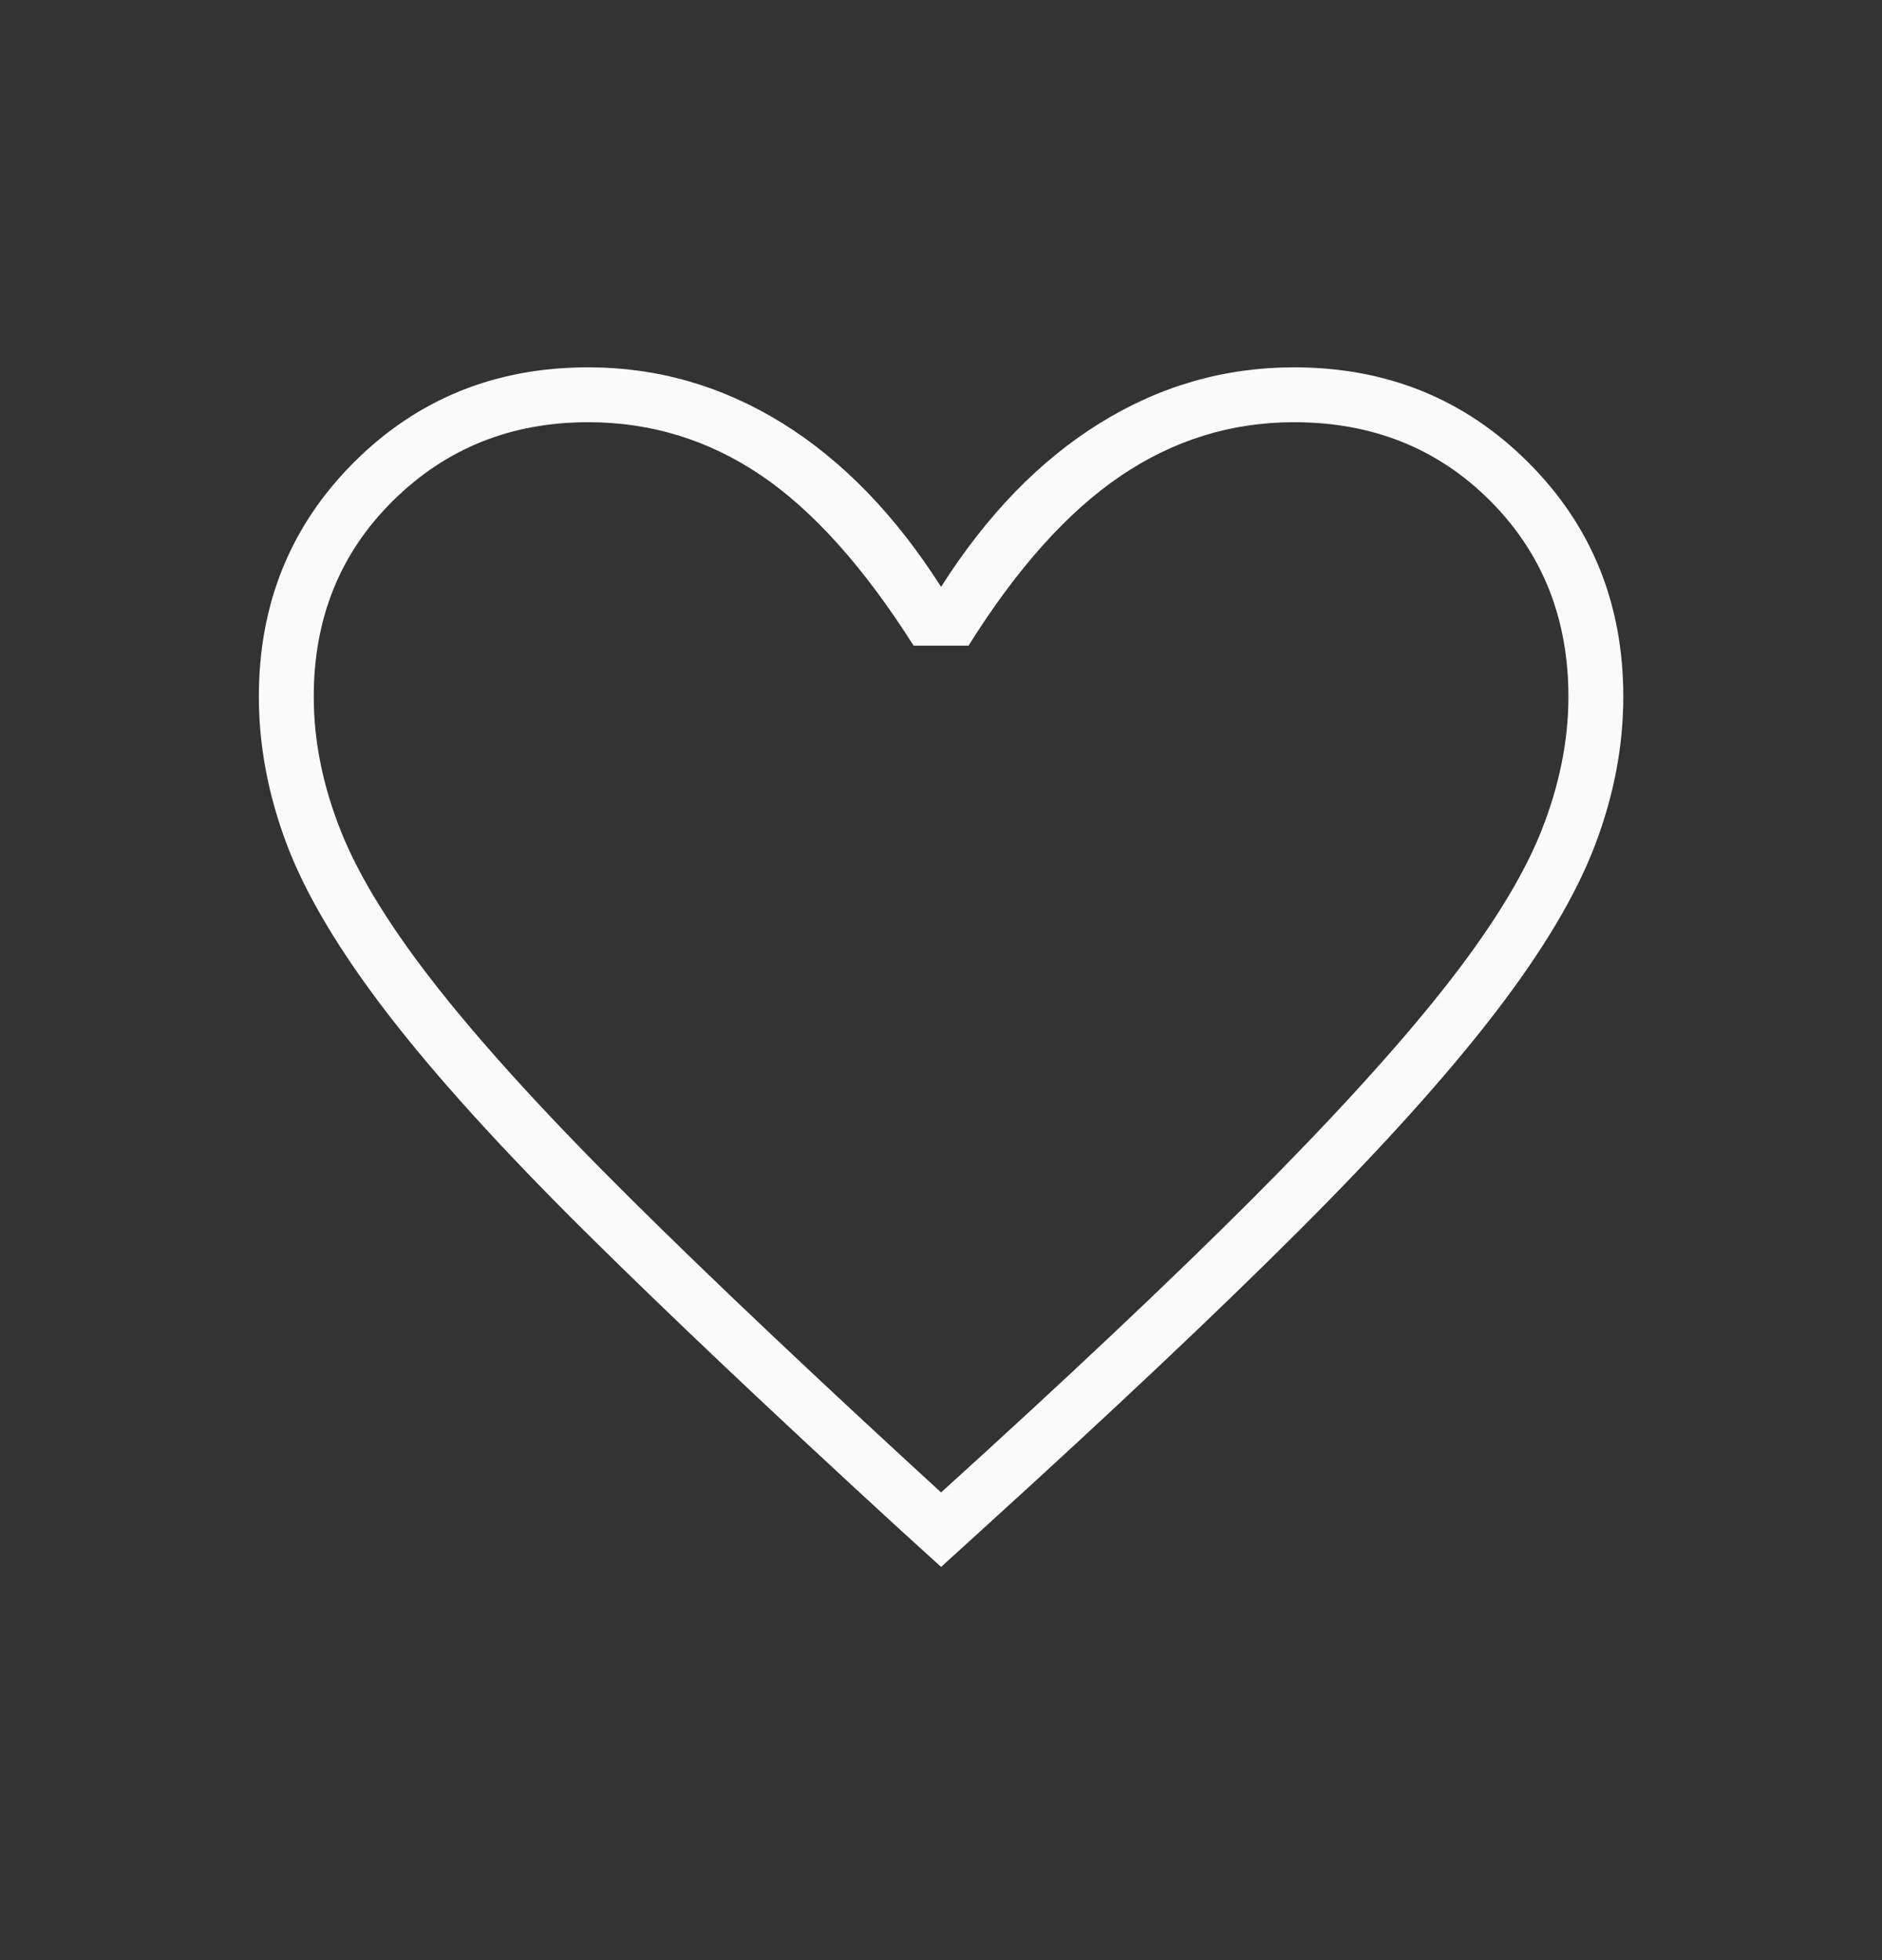 <svg width="24" height="25" viewBox="0 0 24 25" fill="none" xmlns="http://www.w3.org/2000/svg">
<rect x="0" y="0" width="24" height="25" fill="#333333" stroke="none"/>
<g id="Icons">
<path id="Vector" d="M12.001 19.985L11.451 19.485C9.834 18.001 8.497 16.735 7.438 15.685C6.38 14.635 5.547 13.714 4.938 12.922C4.33 12.13 3.905 11.418 3.663 10.785C3.422 10.151 3.301 9.518 3.301 8.885C3.301 7.701 3.705 6.705 4.513 5.897C5.322 5.089 6.317 4.685 7.501 4.685C8.384 4.685 9.209 4.922 9.976 5.397C10.742 5.872 11.417 6.568 12.001 7.485C12.584 6.568 13.259 5.872 14.026 5.397C14.792 4.922 15.617 4.685 16.501 4.685C17.684 4.685 18.68 5.089 19.488 5.897C20.297 6.705 20.701 7.701 20.701 8.885C20.701 9.518 20.58 10.151 20.338 10.785C20.097 11.418 19.672 12.13 19.063 12.922C18.455 13.714 17.626 14.635 16.576 15.685C15.526 16.735 14.184 18.001 12.551 19.485L12.001 19.985ZM12.001 19.035C13.601 17.585 14.917 16.343 15.951 15.31C16.984 14.276 17.801 13.38 18.401 12.622C19.001 11.864 19.417 11.193 19.651 10.61C19.884 10.026 20.001 9.451 20.001 8.885C20.001 7.885 19.667 7.051 19.001 6.385C18.334 5.718 17.501 5.385 16.501 5.385C15.701 5.385 14.963 5.614 14.288 6.072C13.613 6.53 12.967 7.251 12.351 8.235H11.651C11.017 7.235 10.367 6.51 9.701 6.06C9.034 5.61 8.301 5.385 7.501 5.385C6.517 5.385 5.688 5.718 5.013 6.385C4.338 7.051 4.001 7.885 4.001 8.885C4.001 9.451 4.117 10.026 4.351 10.61C4.584 11.193 5.001 11.864 5.601 12.622C6.201 13.38 7.017 14.272 8.051 15.297C9.084 16.322 10.401 17.568 12.001 19.035Z" fill="#FAFAFA"/>
</g>
</svg>
